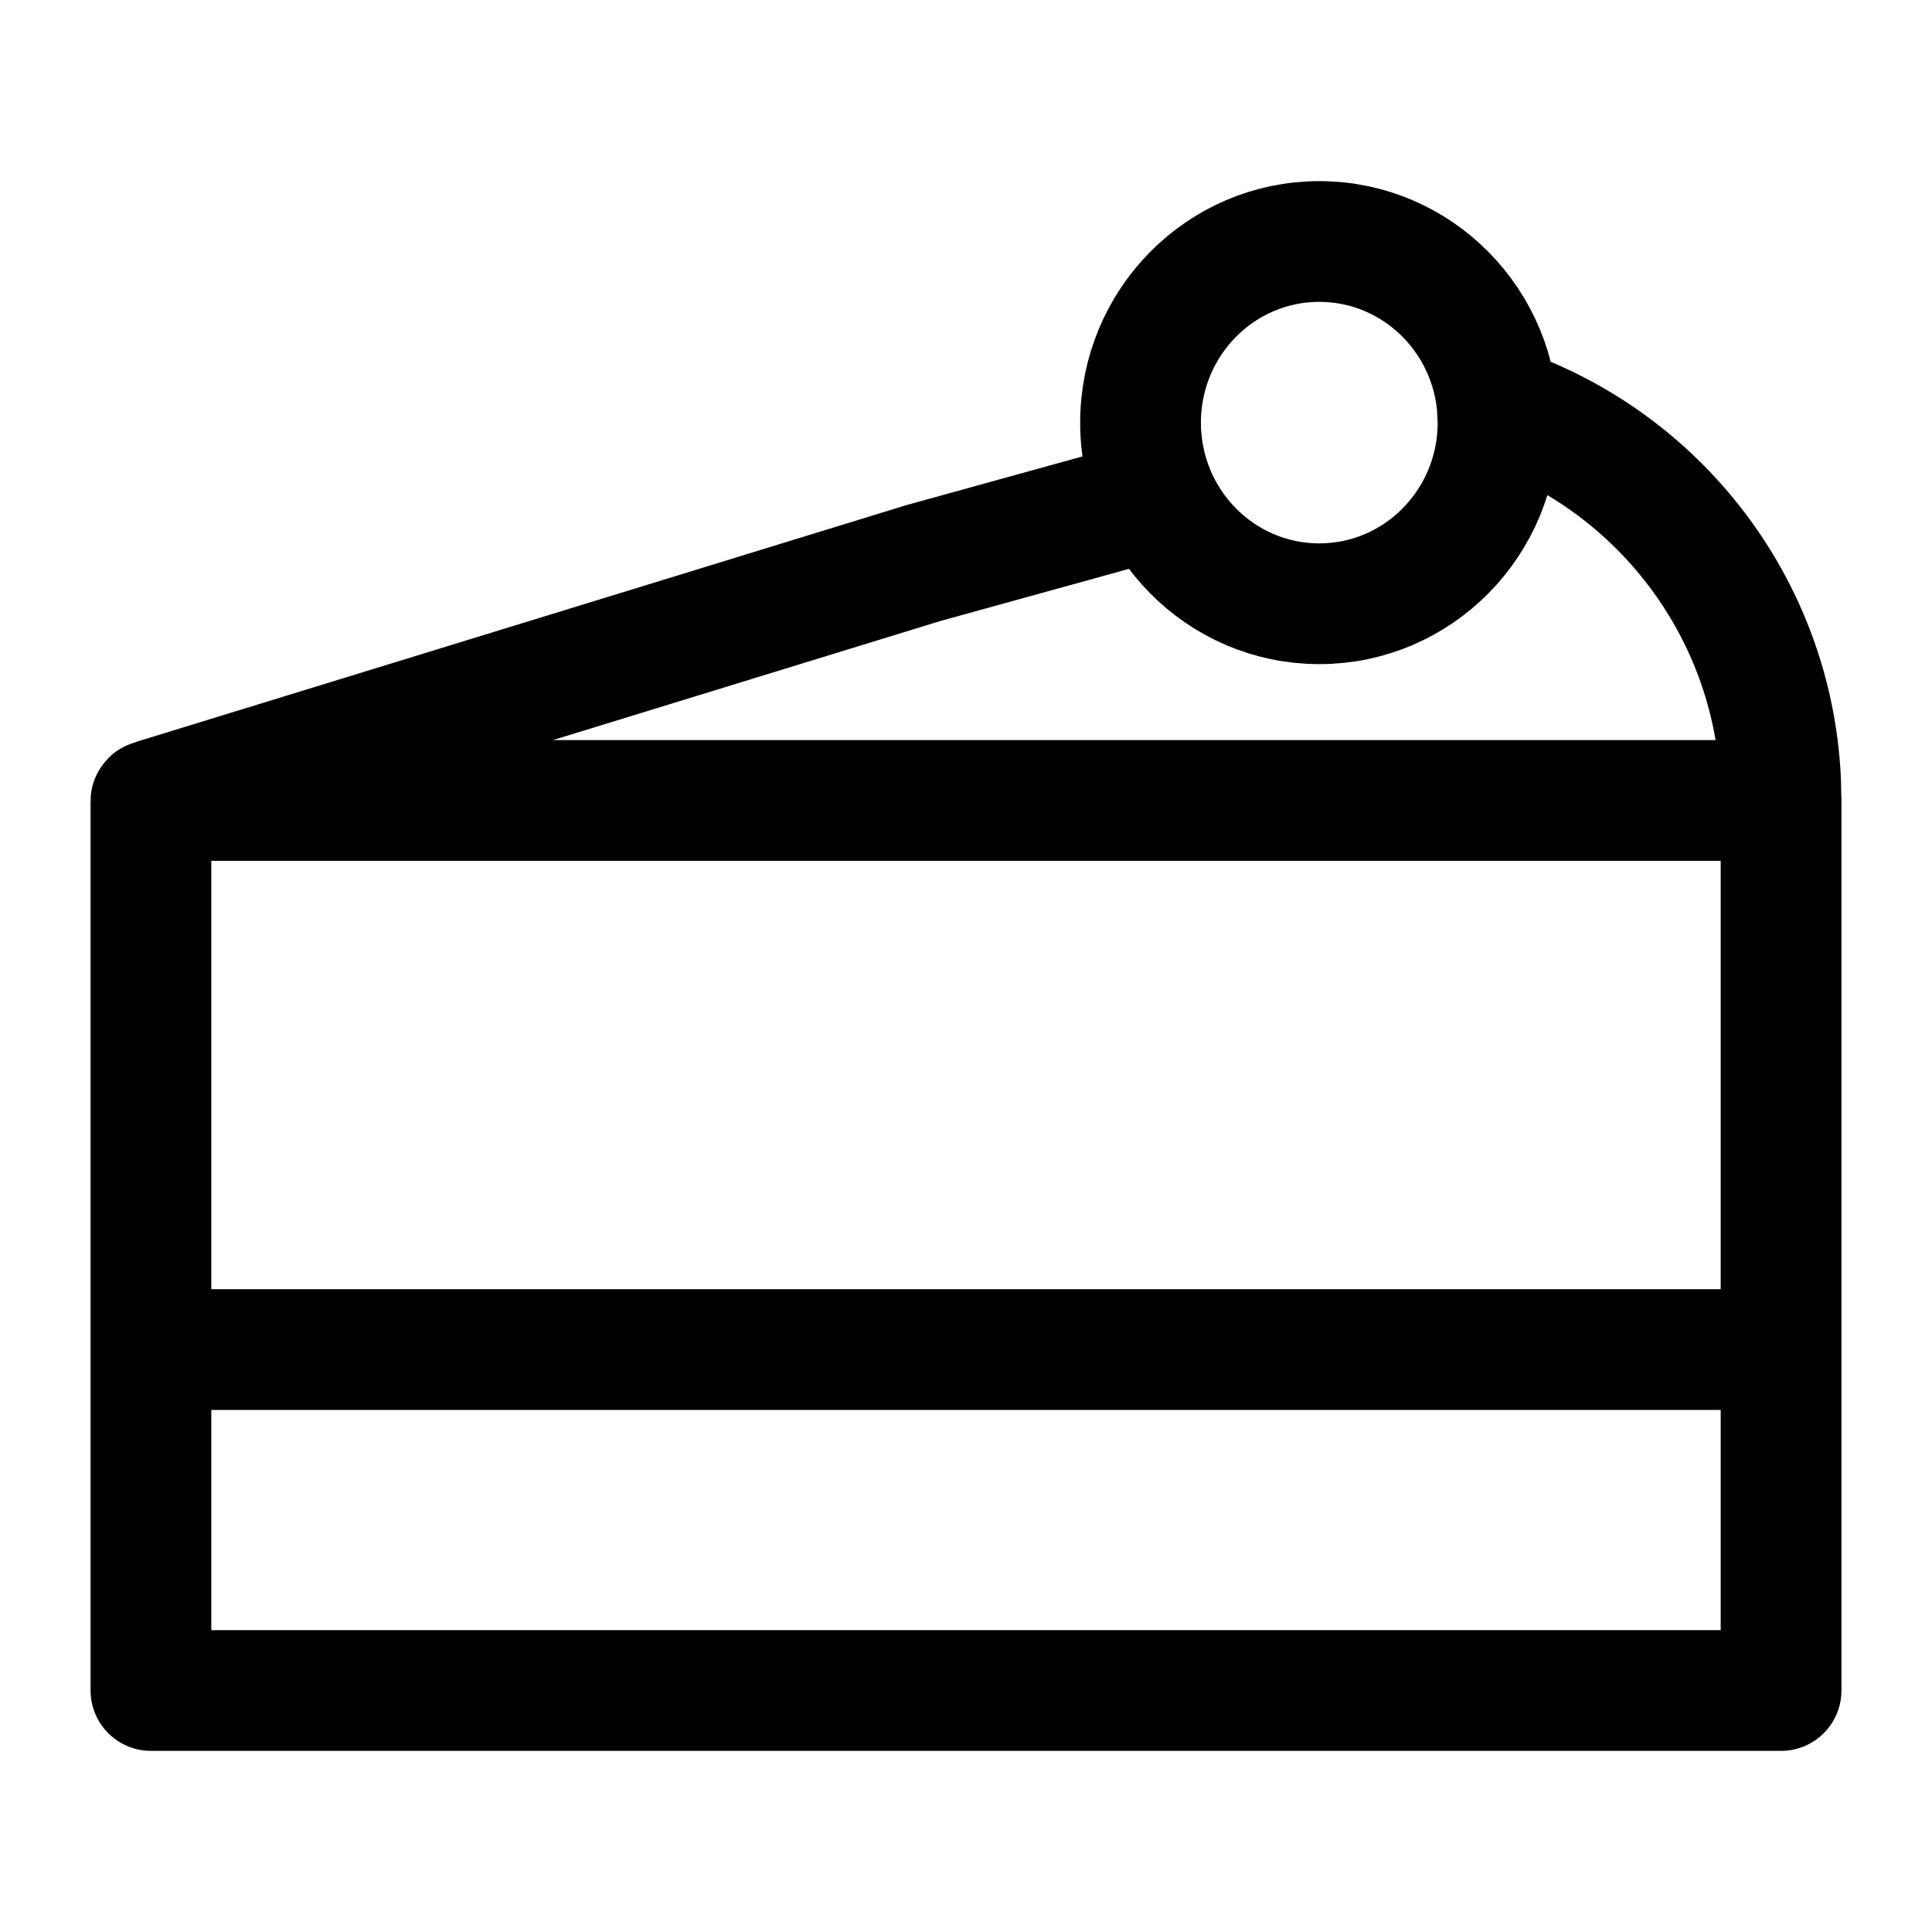 <svg width='24' height='24' viewBox='0 0 64 64' fill='none' xmlns='http://www.w3.org/2000/svg'>
<path d='M5 44.706H59M5 44.706V56H59V44.706M5 44.706V26.537C5 26.526 5.009 26.517 5.02 26.517H58.98M59 44.706V26.537C59 26.526 58.991 26.517 58.98 26.517M58.98 26.517C58.991 26.517 59 26.508 59 26.497L58.997 26.478L58.983 25.831C58.702 20.093 54.915 15.279 49.726 13.497L49.604 13.53L49.624 14M58.98 26.517H5.134C5.123 26.517 5.114 26.508 5.114 26.497C5.114 26.488 5.12 26.48 5.128 26.478L30.579 18.655L38.325 16.513C37.976 15.748 37.782 14.897 37.782 14M49.624 14C49.624 10.686 46.974 8 43.703 8C40.433 8 37.782 10.686 37.782 14M49.624 14C49.624 17.314 46.974 20 43.703 20C40.433 20 37.782 17.314 37.782 14' stroke='currentcolor' stroke-width='4' stroke-linejoin='round'/>
</svg>
